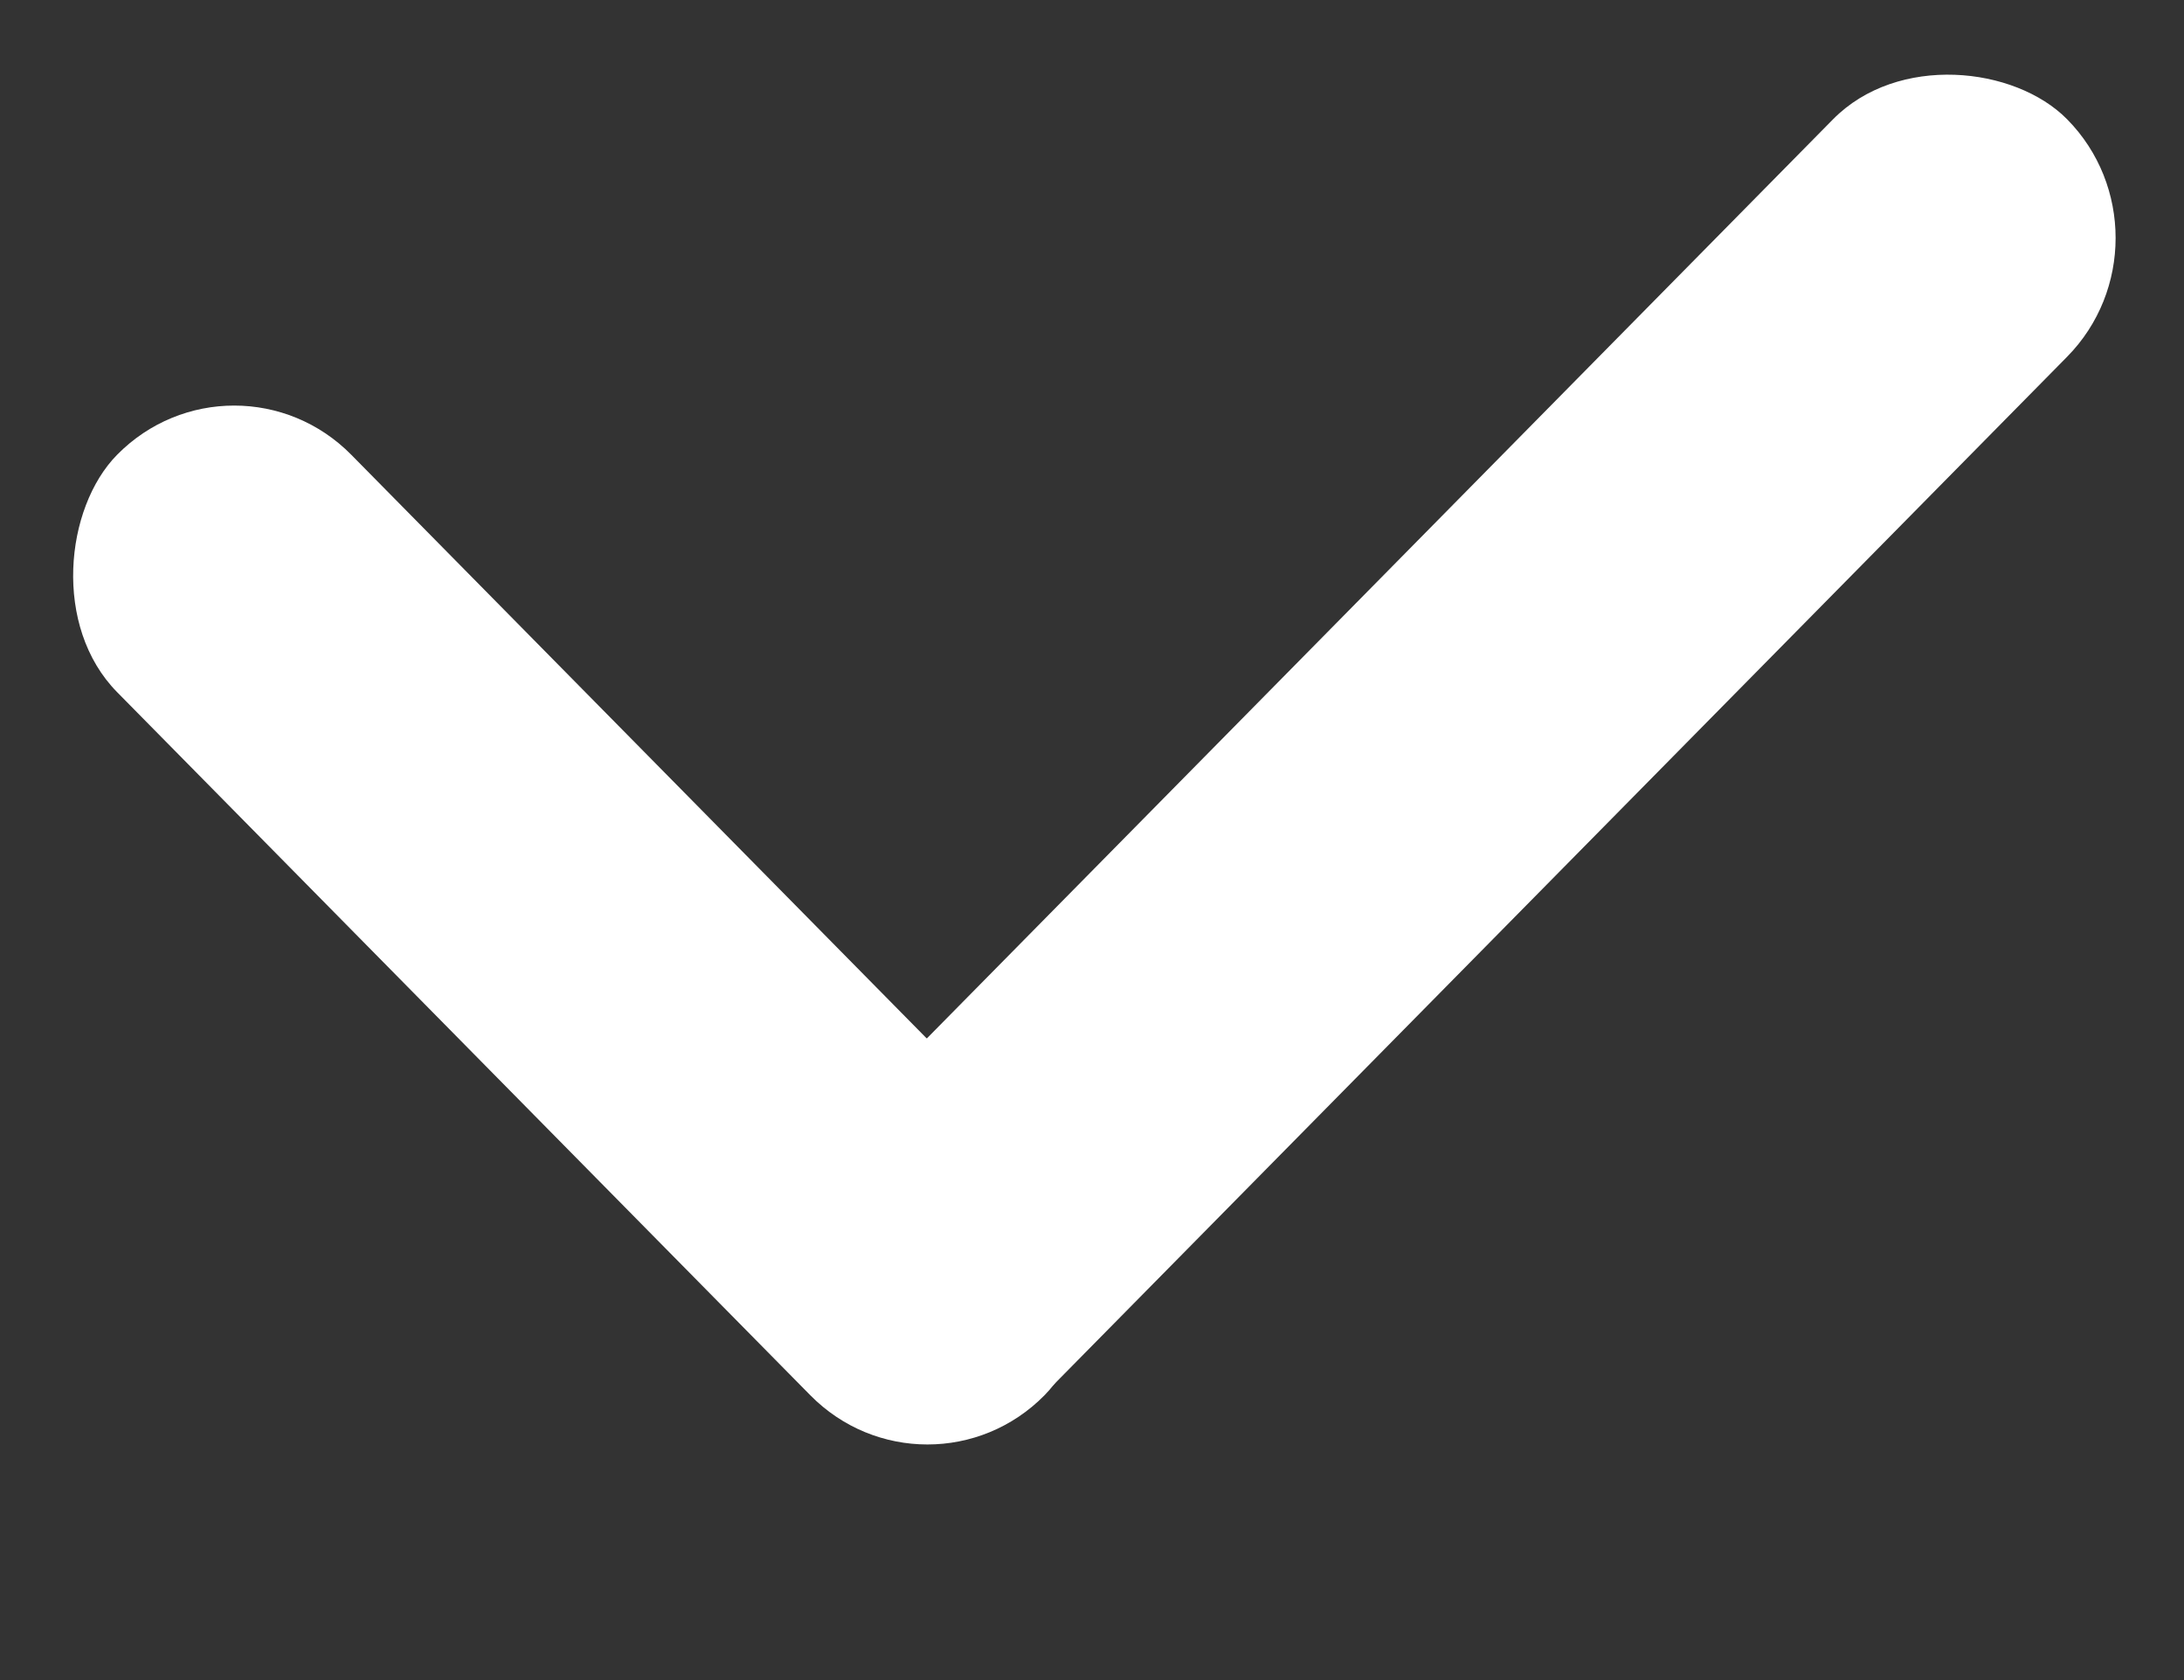 <svg width="13" height="10" viewBox="0 0 13 10" fill="none" xmlns="http://www.w3.org/2000/svg">
<rect x="0" y="0" width="13" height="10" fill="#333333" stroke="none"/>
<rect width="7.863" height="1.985" rx="0.993" transform="matrix(0.702 0.712 -0.702 0.712 1.394 2)" fill="white"/>
<rect width="10.595" height="1.985" rx="0.993" transform="matrix(0.702 -0.712 0.702 0.712 4.17 7.547)" fill="white"/>
</svg>
